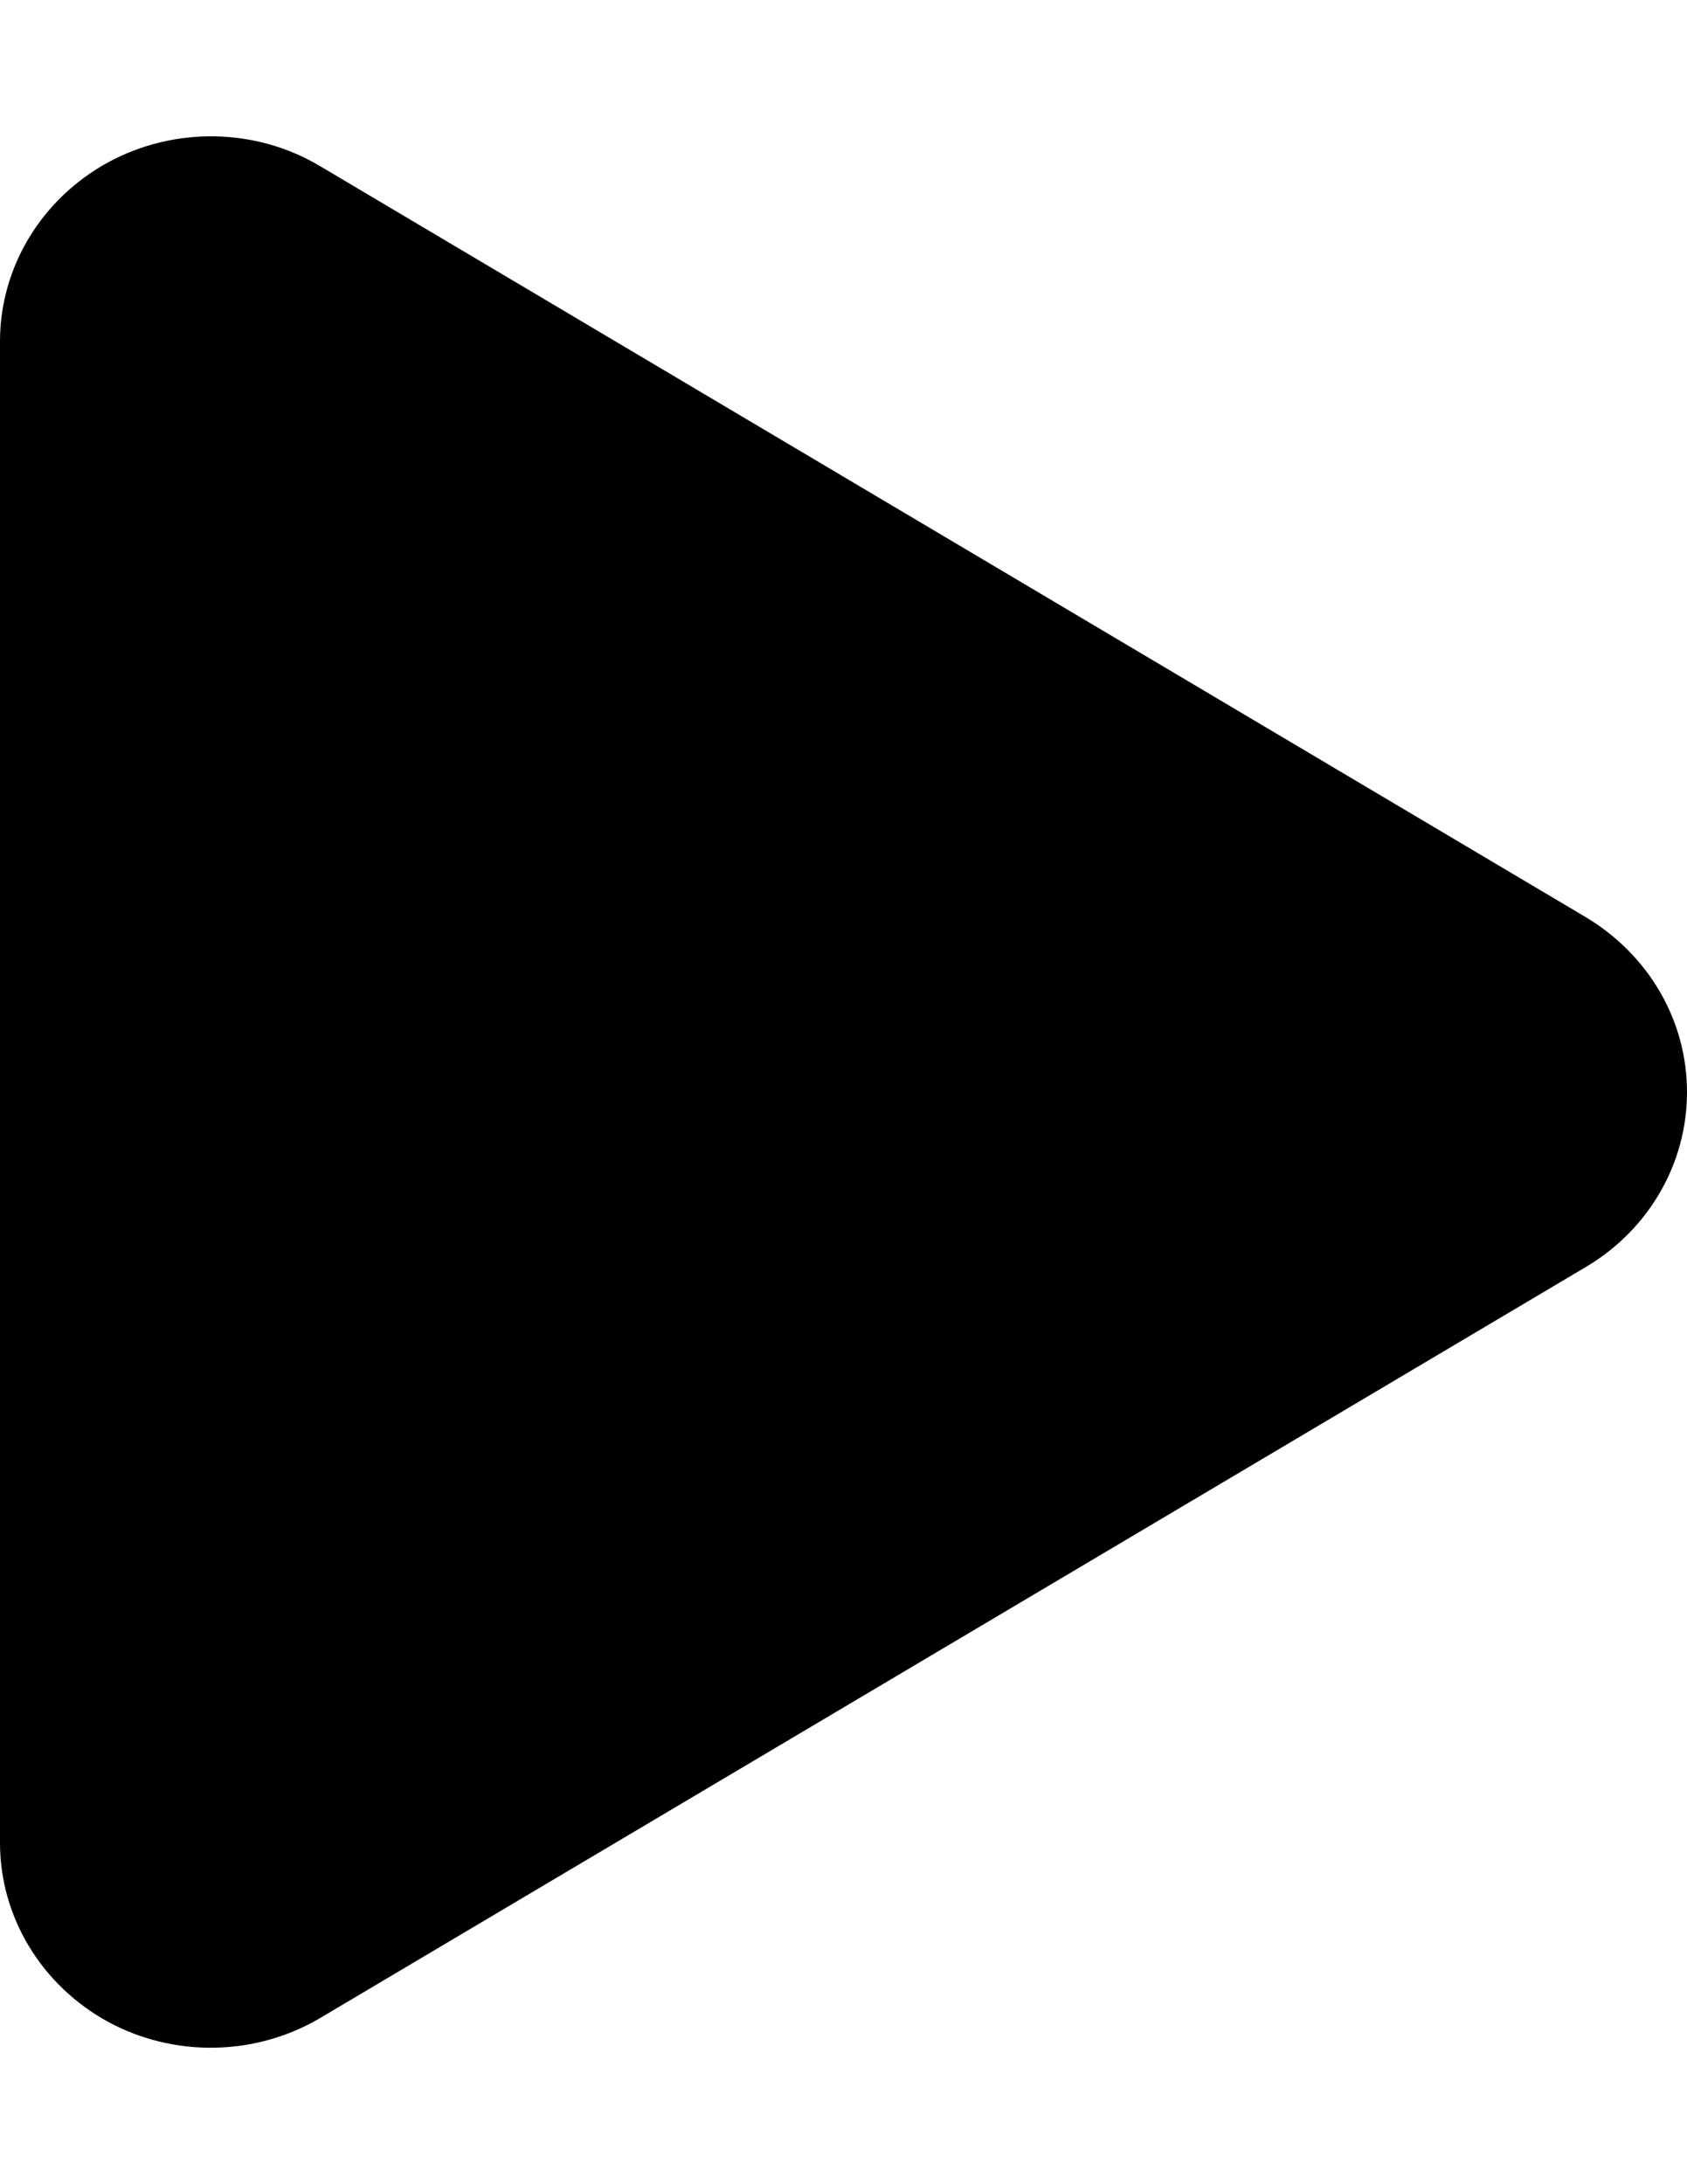 <?xml version="1.0" encoding="UTF-8"?>
<svg xmlns="http://www.w3.org/2000/svg" xmlns:xlink="http://www.w3.org/1999/xlink" width="17px" height="22px" viewBox="0 0 17 22" version="1.1">
<g id="surface1">
<path style=" stroke:none;fill-rule:nonzero;fill:rgb(0%,0%,0%);fill-opacity:1;" d="M 3.23 1.676 C 2.578 1.285 1.754 1.273 1.086 1.637 C 0.418 2.004 0 2.691 0 3.438 L 0 18.562 C 0 19.309 0.418 19.996 1.086 20.363 C 1.754 20.727 2.578 20.711 3.23 20.324 L 15.98 12.762 C 16.613 12.387 17 11.723 17 11 C 17 10.277 16.613 9.617 15.98 9.238 Z M 3.23 1.676 "/>
</g>
</svg>
